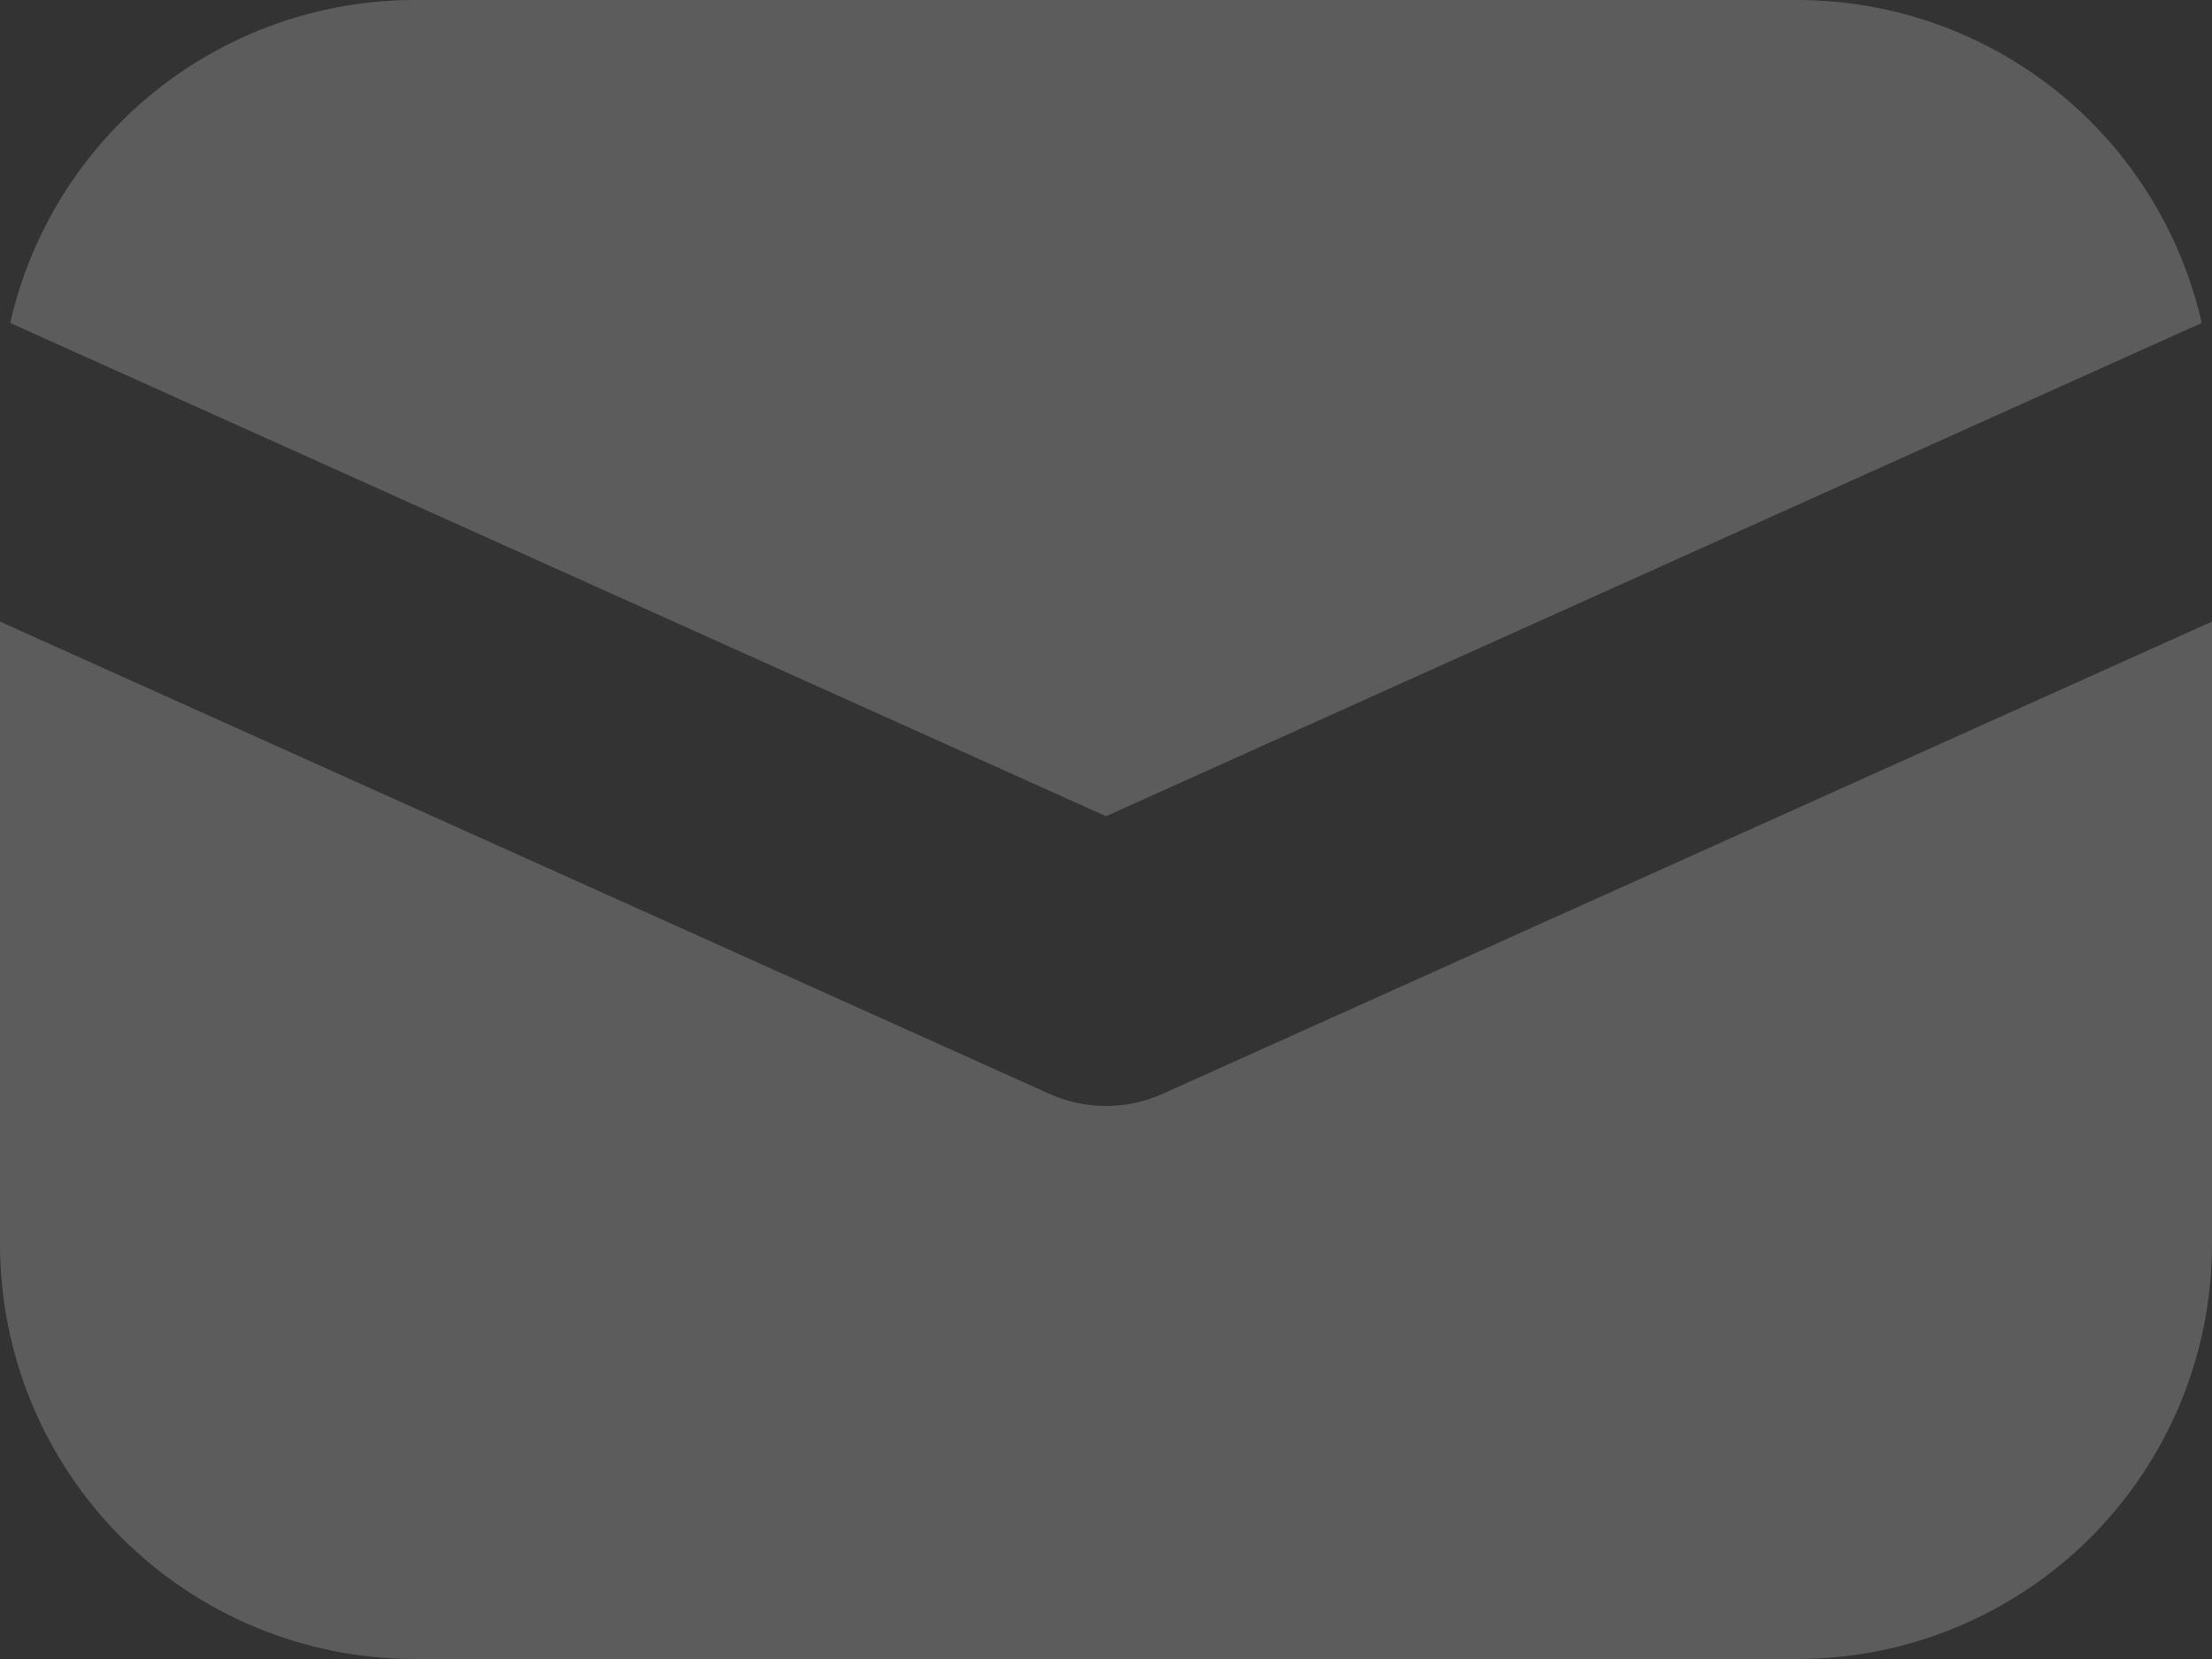 <svg width="20" height="15" viewBox="0 0 20 15" fill="none" xmlns="http://www.w3.org/2000/svg">
<rect x="0" y="0" width="20" height="15" fill="#333333" stroke="none"/>
<path d="M0 5.62V11.25C0 12.245 0.395 13.198 1.098 13.902C1.802 14.605 2.755 15 3.75 15H16.25C17.245 15 18.198 14.605 18.902 13.902C19.605 13.198 20 12.245 20 11.25V5.62L10.512 9.89C10.351 9.962 10.177 10 10 10C9.823 10 9.649 9.962 9.488 9.89L0 5.62ZM0.092 2.92L10 7.38L19.907 2.92C19.719 2.091 19.255 1.35 18.59 0.819C17.926 0.289 17.1 -0 16.25 3.42586e-08H3.75C2.9 -0 2.074 0.289 1.41 0.819C0.745 1.35 0.281 2.091 0.092 2.92Z" fill="white" fill-opacity="0.2"/>
</svg>
